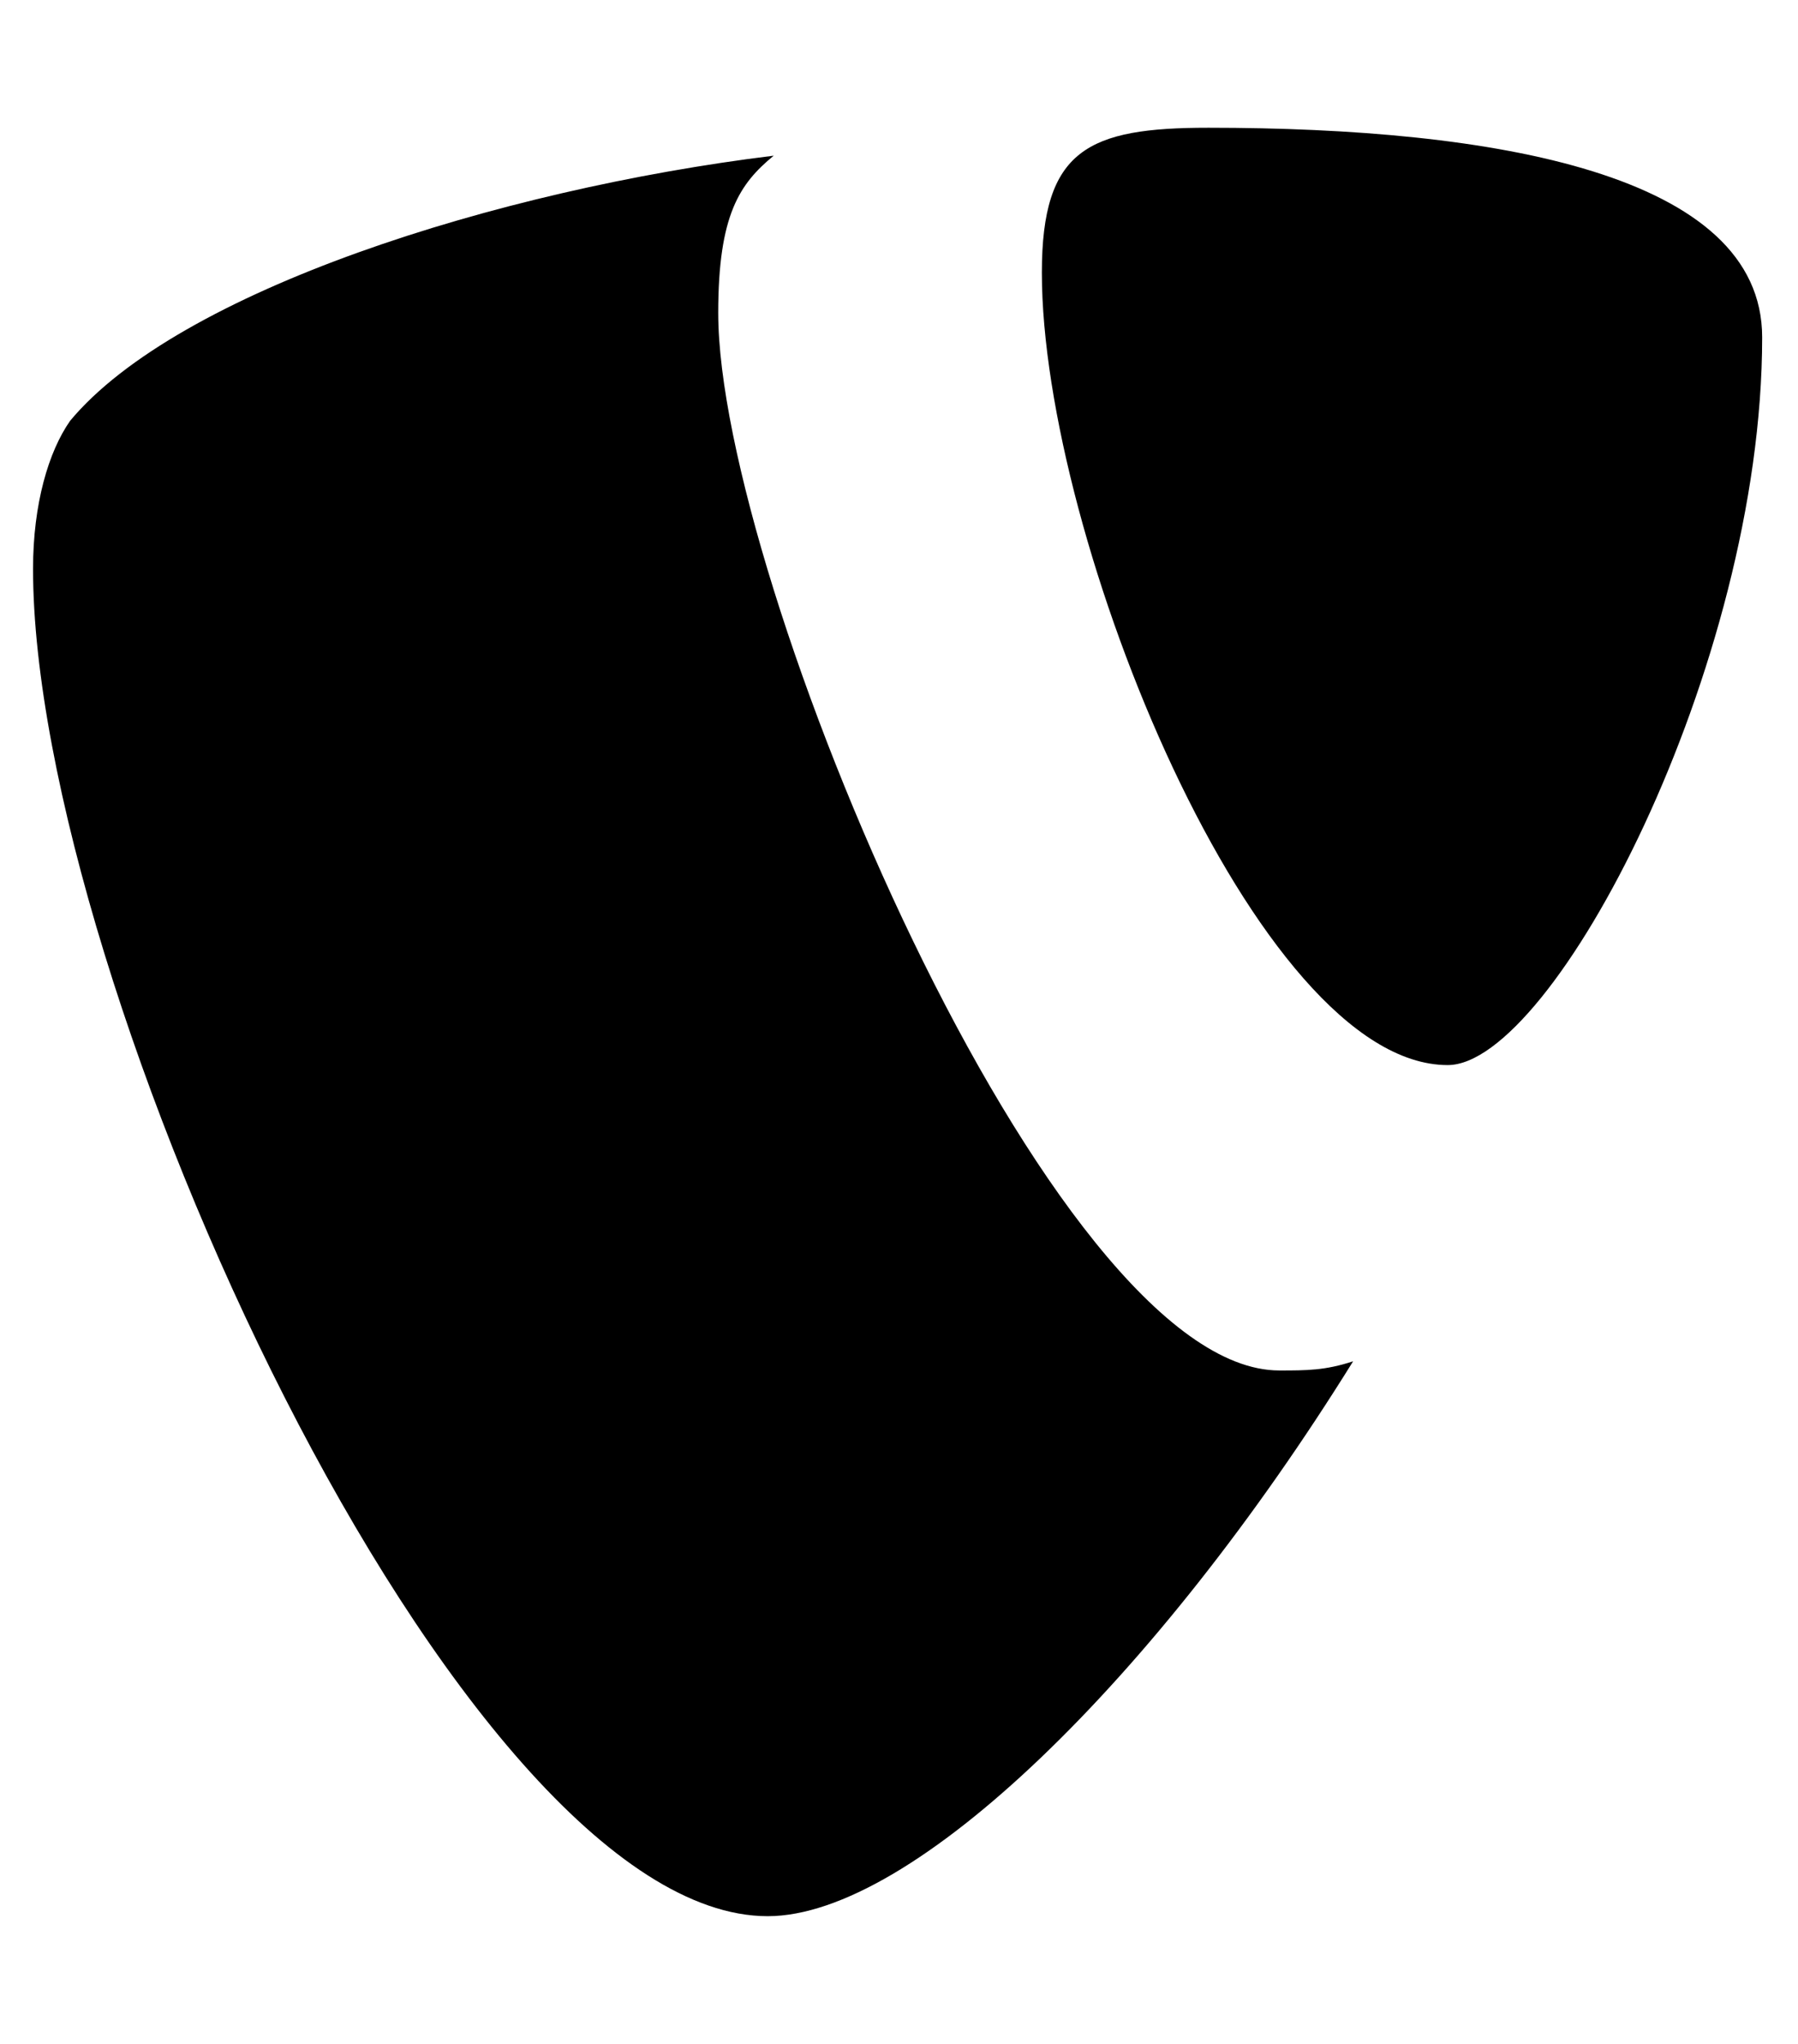 <svg xmlns="http://www.w3.org/2000/svg" width="0.88em" height="1em" viewBox="0 0 448 512"><path fill="currentColor" d="M178.7 78.4c0-24.7 5.4-32.4 13.9-39.4c-69.5 8.5-149.3 34-176.3 66.4c-5.4 7.7-9.3 20.8-9.3 37.1C7 246 113.8 480 191.1 480c36.3 0 97.3-59.5 146.7-139c-7 2.3-11.6 2.3-18.5 2.3c-57.2 0-140.6-198.5-140.6-264.9M301.5 32c-30.1 0-41.7 5.4-41.7 36.3c0 66.4 53.8 198.5 101.7 198.5c26.3 0 78.8-99.7 78.8-182.3c0-40.9-67-52.5-138.8-52.5"/></svg>